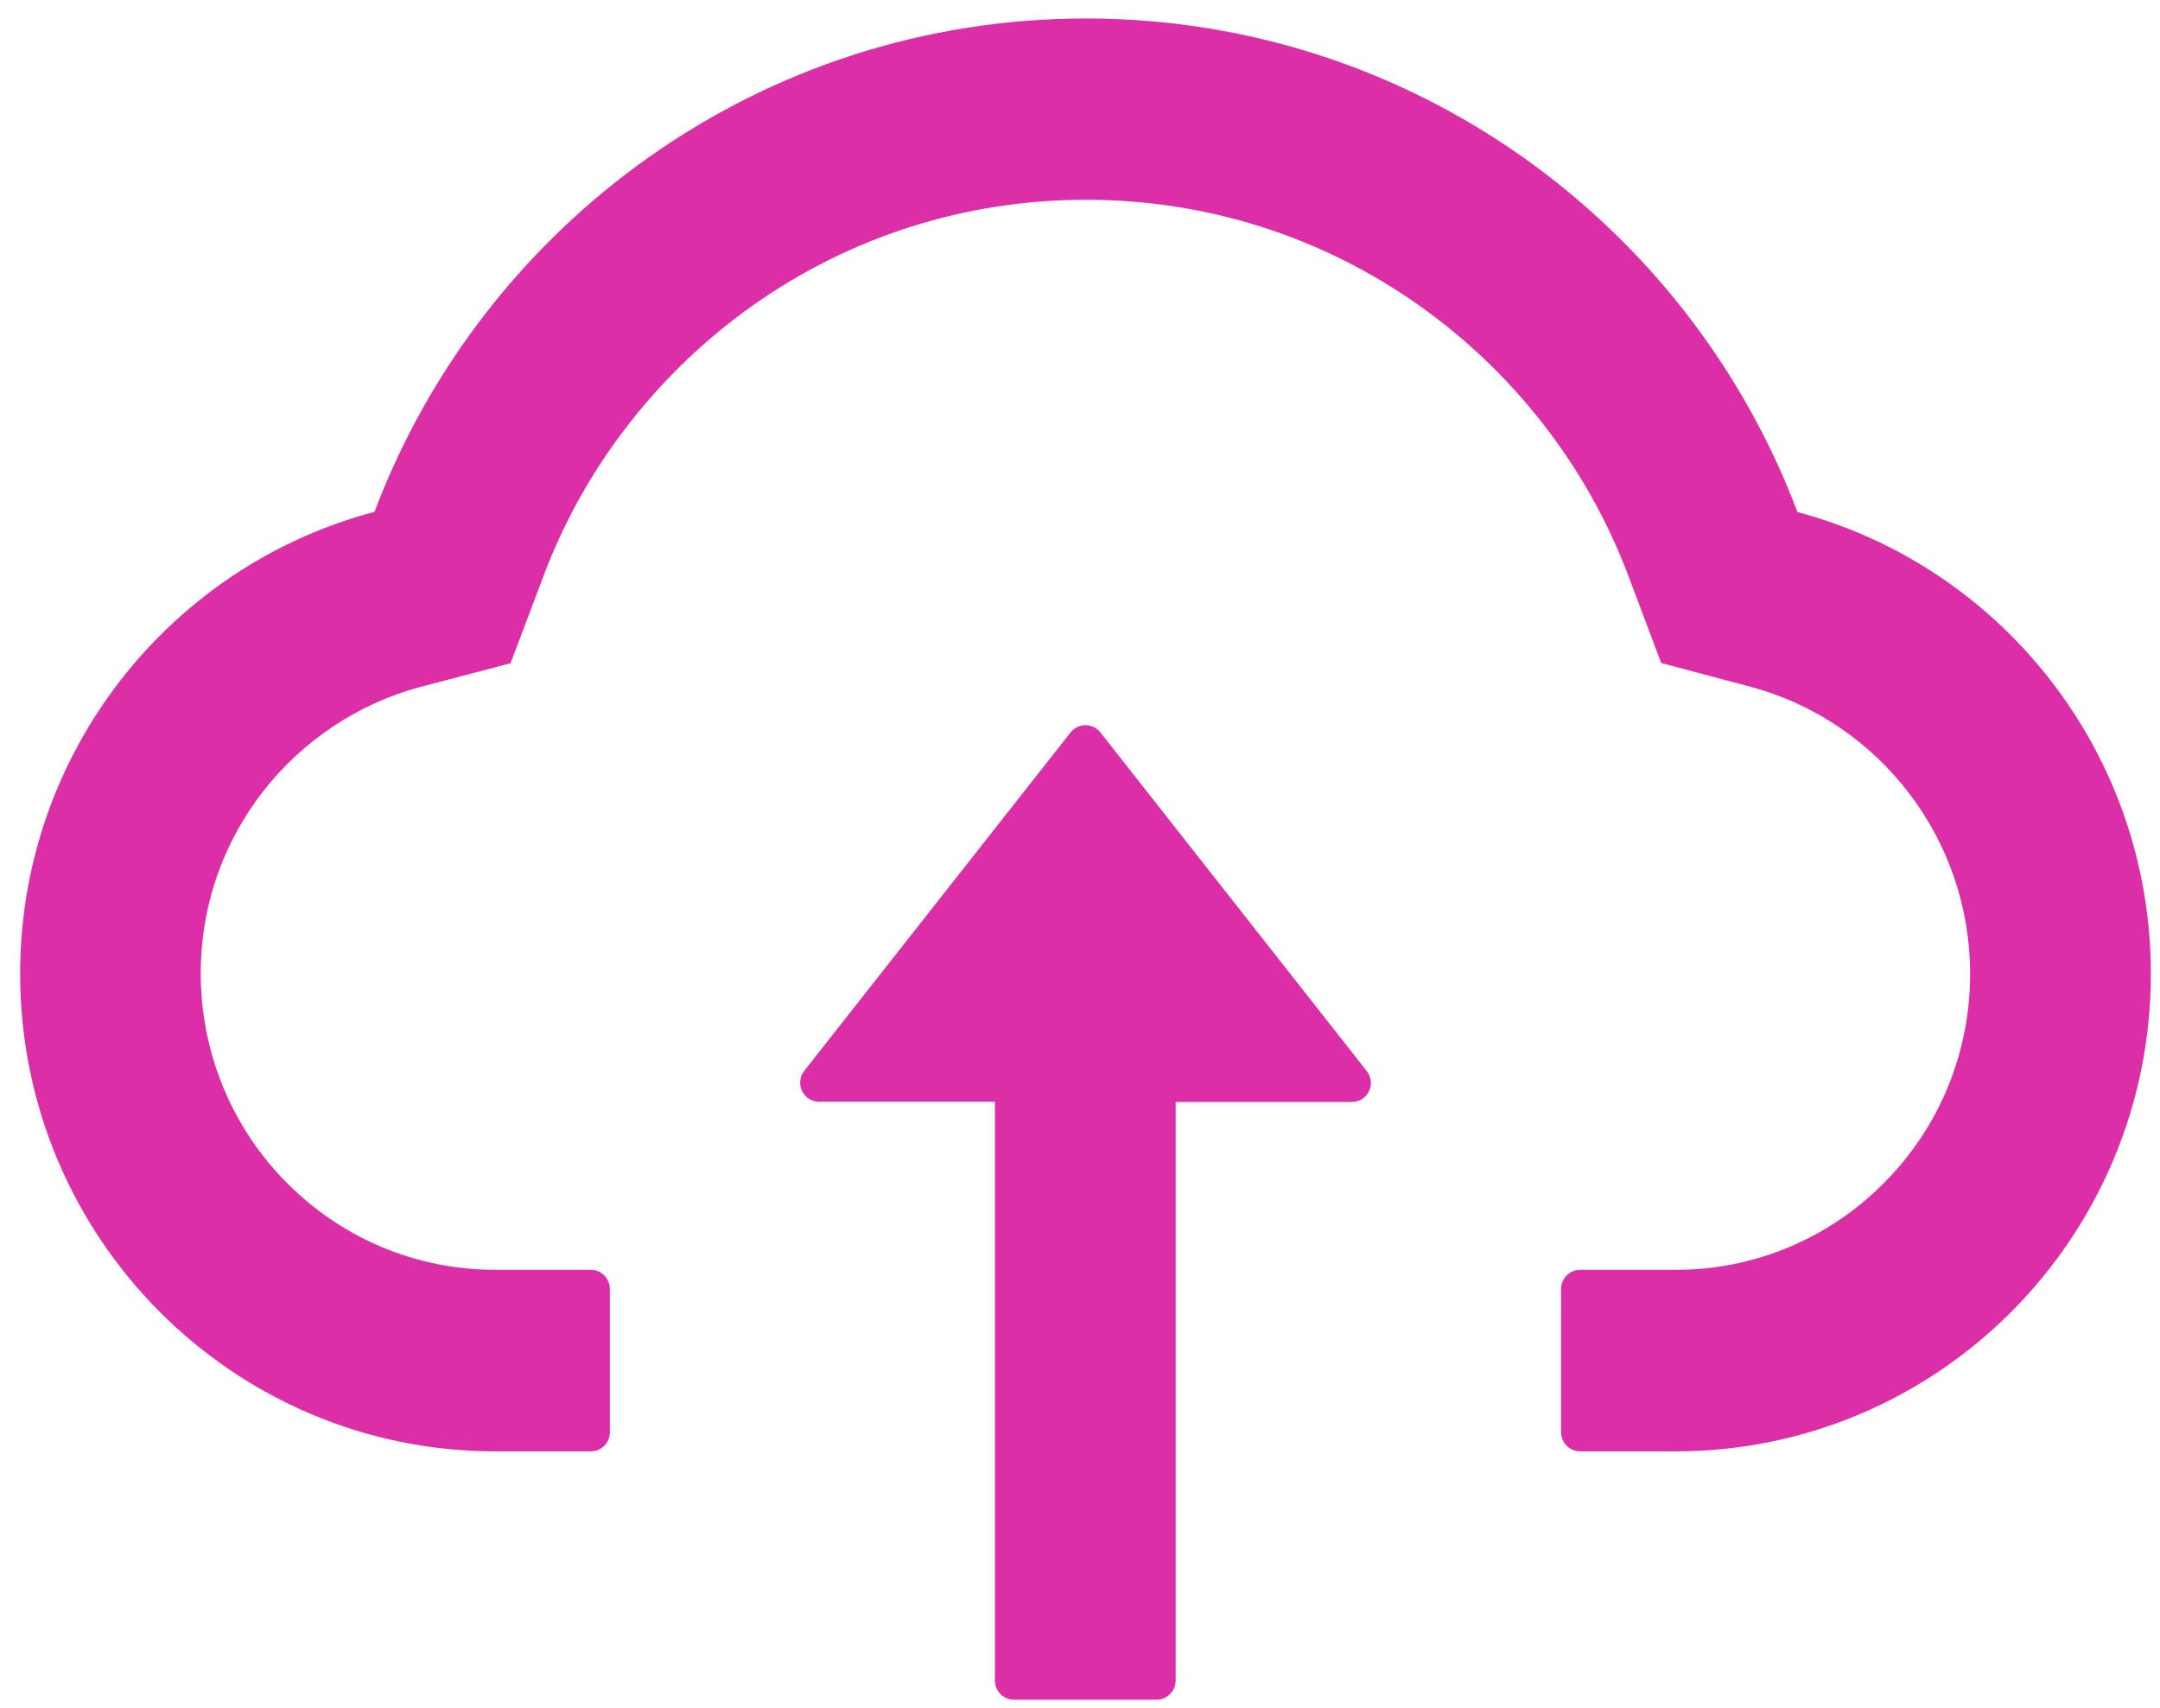 <?xml version="1.0" encoding="UTF-8"?>
<svg width="43px" height="34px" viewBox="0 0 43 34" version="1.1" xmlns="http://www.w3.org/2000/svg" xmlns:xlink="http://www.w3.org/1999/xlink">
    <!-- Generator: sketchtool 63.1 (101010) - https://sketch.com -->
    <title>587673E9-0FB1-4A35-97B4-ABB936CB74BD</title>
    <desc>Created with sketchtool.</desc>
    <g id="Page-1" stroke="none" stroke-width="1" fill="none" fill-rule="evenodd">
        <g id="Desktop---Add-A-Beat---Files" transform="translate(-853, -260)">
            <g id="Un-Tagged" transform="translate(104, 237)">
                <g id="icon-cloud-upload" transform="translate(746, 15)">
                    <polygon id="Path" points="0 0 49.709 0 49.709 49.905 0 49.905"></polygon>
                    <g id="Icon" transform="translate(3.401, 8.368)" fill="#DC2EA6" fill-rule="nonzero">
                        <path d="M21.507,14.216 C21.435,14.124 21.325,14.07 21.208,14.07 C21.092,14.07 20.982,14.124 20.91,14.216 L15.608,20.953 C15.519,21.067 15.503,21.223 15.566,21.353 C15.63,21.484 15.762,21.567 15.906,21.566 L19.405,21.566 L19.405,33.091 C19.405,33.3 19.575,33.471 19.783,33.471 L22.624,33.471 C22.832,33.471 23.003,33.3 23.003,33.091 L23.003,21.571 L26.511,21.571 C26.828,21.571 27.003,21.205 26.809,20.958 L21.507,14.216 Z" id="Icon-Path"></path>
                        <path d="M35.382,9.827 C33.214,4.084 27.689,0 21.218,0 C14.746,0 9.222,4.079 7.054,9.823 C2.997,10.892 0,14.606 0,19.018 C0,24.271 4.237,28.527 9.463,28.527 L11.362,28.527 C11.57,28.527 11.74,28.356 11.74,28.146 L11.74,25.294 C11.74,25.085 11.57,24.913 11.362,24.913 L9.463,24.913 C7.868,24.913 6.367,24.276 5.25,23.121 C4.138,21.97 3.546,20.42 3.598,18.813 C3.64,17.558 4.067,16.379 4.838,15.385 C5.629,14.373 6.737,13.636 7.967,13.308 L9.762,12.837 L10.42,11.097 C10.827,10.013 11.395,9 12.11,8.083 C12.815,7.173 13.651,6.374 14.59,5.71 C16.536,4.336 18.827,3.609 21.218,3.609 C23.609,3.609 25.9,4.336 27.846,5.71 C28.788,6.376 29.621,7.174 30.326,8.083 C31.041,9 31.609,10.018 32.016,11.097 L32.669,12.832 L34.459,13.308 C37.025,14.002 38.819,16.346 38.819,19.018 C38.819,20.592 38.208,22.075 37.101,23.187 C36.003,24.296 34.51,24.917 32.954,24.913 L31.055,24.913 C30.847,24.913 30.676,25.085 30.676,25.294 L30.676,28.146 C30.676,28.356 30.847,28.527 31.055,28.527 L32.954,28.527 C38.18,28.527 42.417,24.271 42.417,19.018 C42.417,14.61 39.43,10.902 35.382,9.827 Z" id="Icon-Path"></path>
                    </g>
                    <rect id="ViewBox" fill-rule="nonzero" x="0.906" y="0.837" width="48.239" height="48.533"></rect>
                </g>
            </g>
        </g>
    </g>
</svg>
